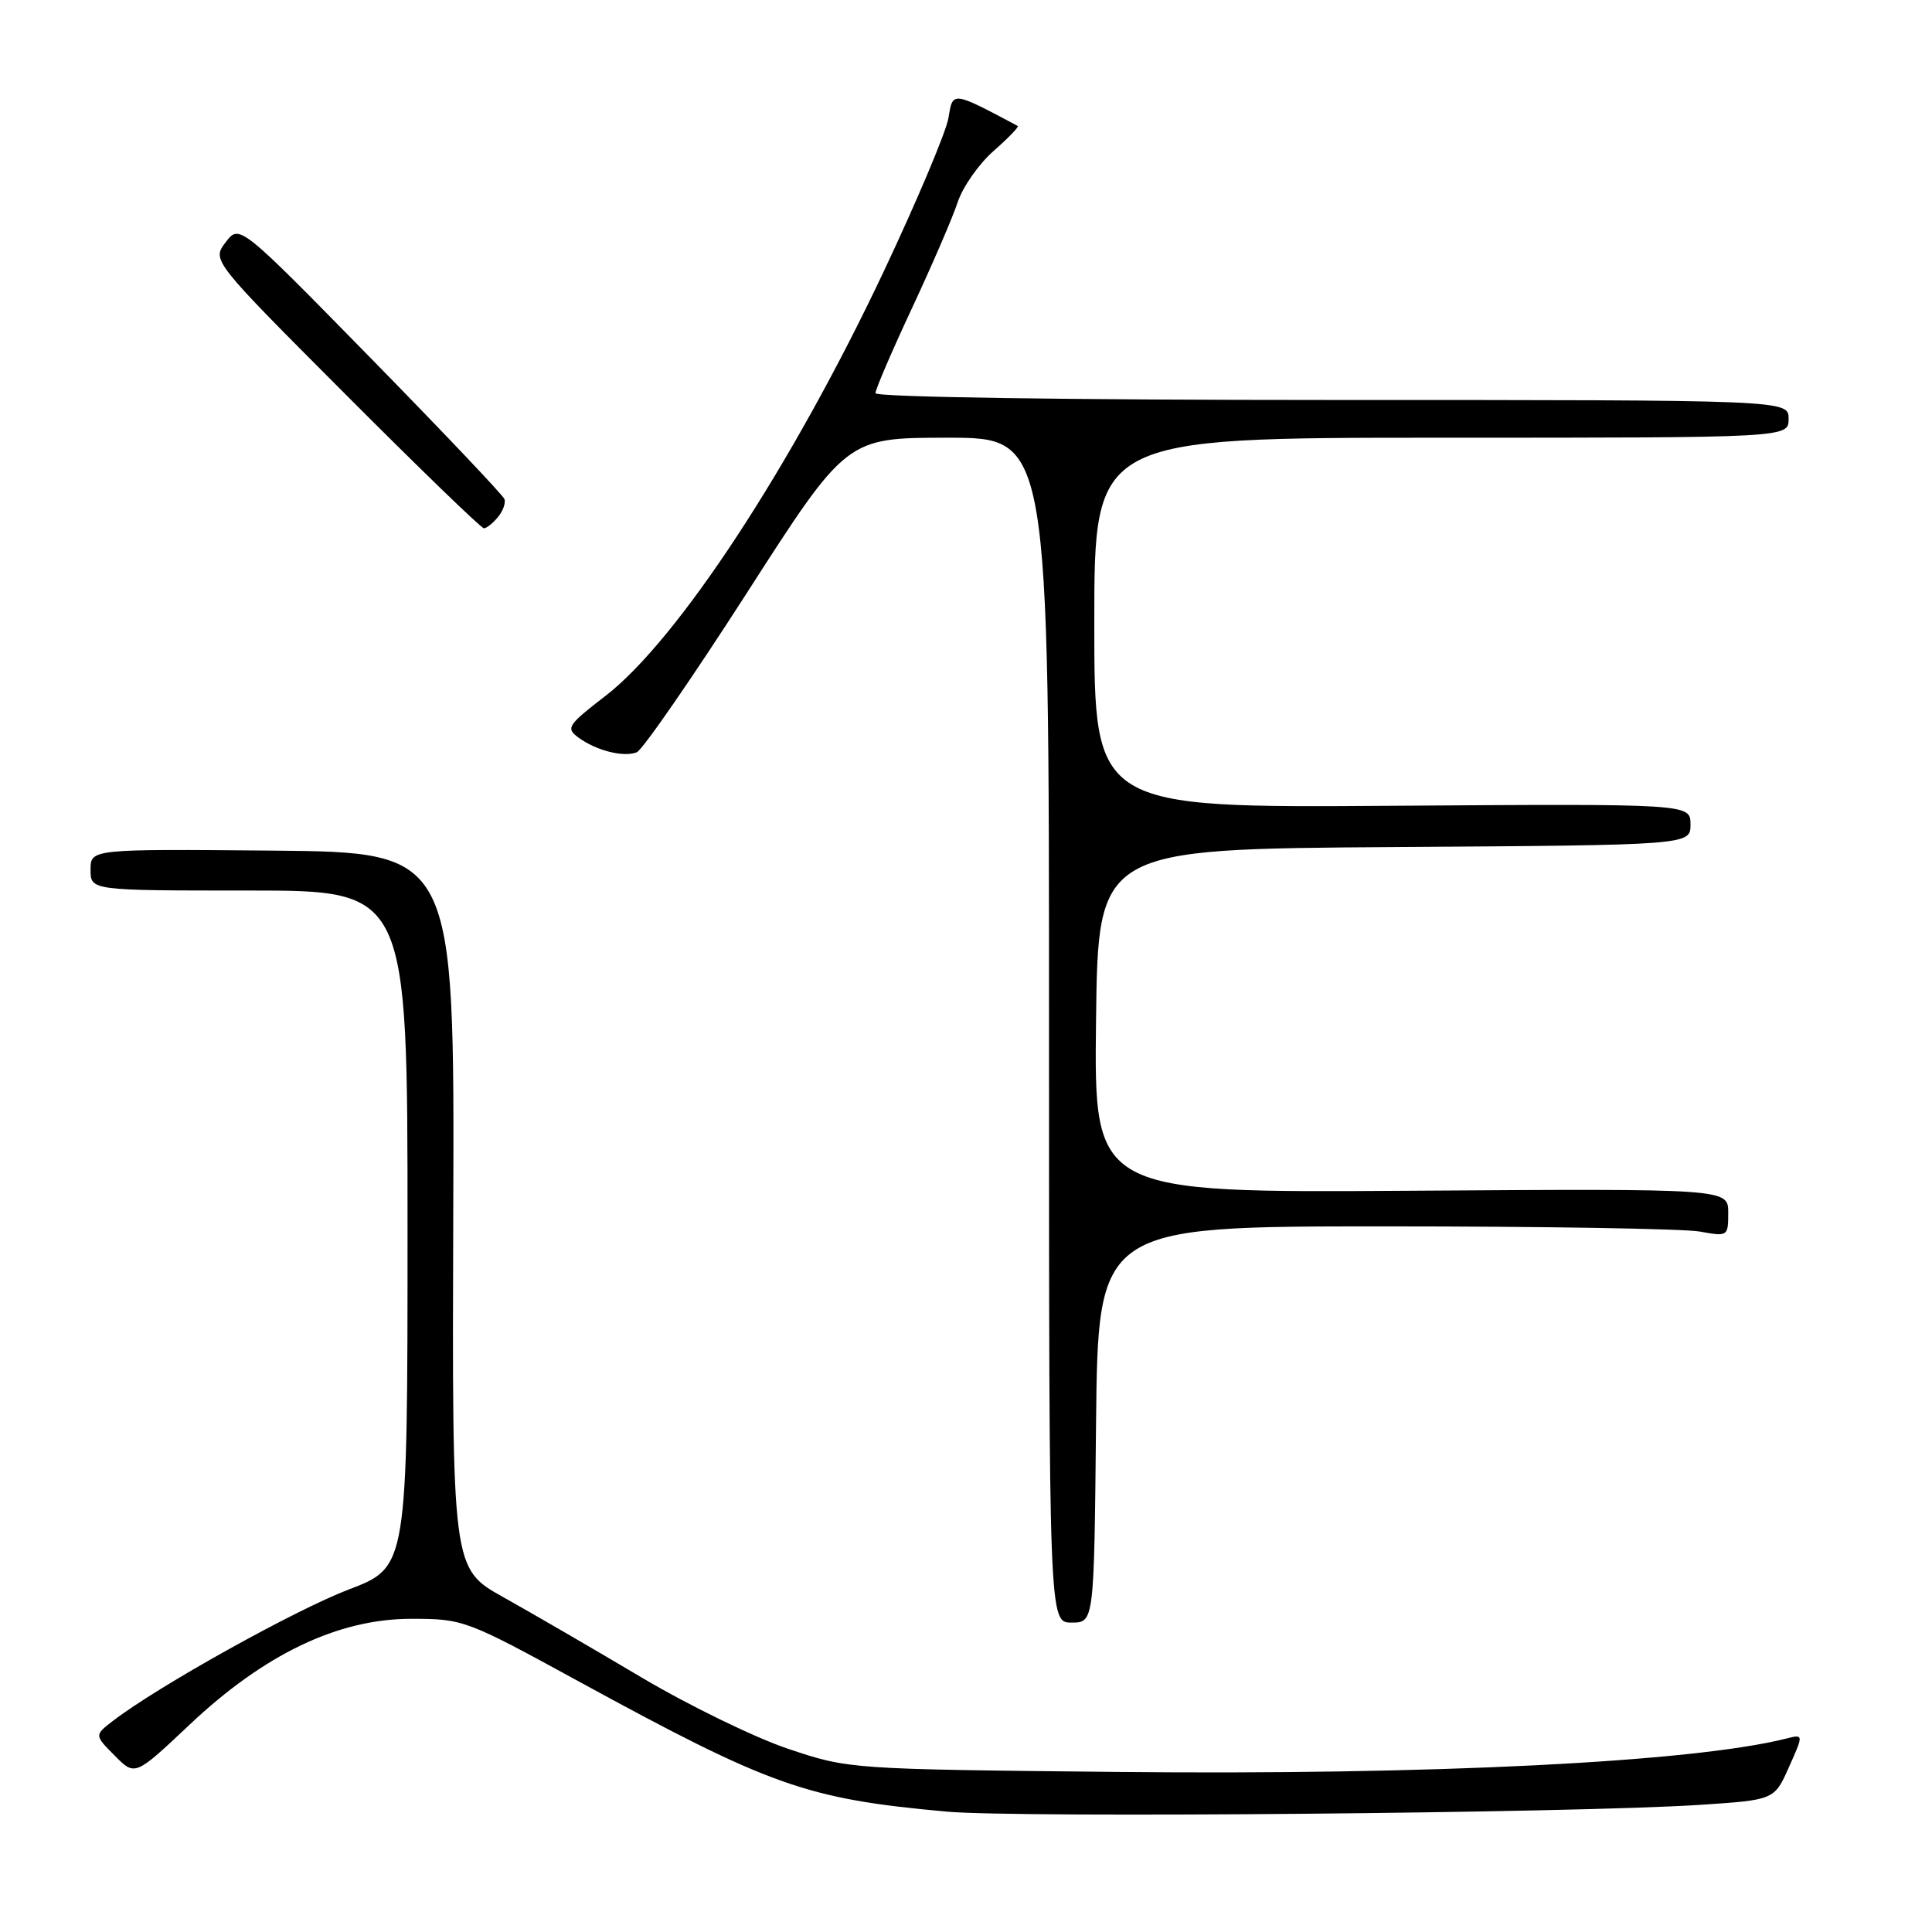 <?xml version="1.0" encoding="UTF-8" standalone="no"?>
<!DOCTYPE svg PUBLIC "-//W3C//DTD SVG 1.1//EN" "http://www.w3.org/Graphics/SVG/1.1/DTD/svg11.dtd" >
<svg xmlns="http://www.w3.org/2000/svg" xmlns:xlink="http://www.w3.org/1999/xlink" version="1.1" viewBox="0 0 256 256">
 <g >
 <path fill="currentColor"
d=" M 225.30 239.15 C 235.11 238.50 235.11 238.50 237.05 234.14 C 239.00 229.78 239.00 229.78 236.64 230.38 C 224.19 233.50 189.72 235.22 148.00 234.79 C 112.58 234.43 112.48 234.42 104.47 231.74 C 100.05 230.26 91.28 225.99 84.97 222.25 C 78.66 218.50 70.44 213.73 66.70 211.64 C 59.90 207.84 59.90 207.84 60.06 160.39 C 60.22 112.93 60.22 112.93 36.11 112.71 C 12.00 112.50 12.00 112.50 12.00 115.25 C 12.00 118.00 12.00 118.00 33.00 118.00 C 54.00 118.00 54.00 118.00 54.00 162.82 C 54.00 207.65 54.00 207.65 46.20 210.62 C 39.04 213.36 20.97 223.42 15.00 228.00 C 12.50 229.92 12.50 229.92 15.20 232.63 C 17.89 235.35 17.89 235.35 25.09 228.56 C 35.03 219.17 44.81 214.50 54.50 214.50 C 61.38 214.50 61.76 214.64 76.58 222.74 C 102.15 236.70 106.82 238.36 125.45 240.05 C 134.98 240.91 208.56 240.25 225.30 239.15 Z  M 145.23 188.75 C 145.50 162.50 145.50 162.50 183.50 162.50 C 204.40 162.50 223.19 162.81 225.25 163.19 C 228.94 163.86 229.00 163.83 229.00 160.69 C 229.00 157.50 229.00 157.50 186.98 157.78 C 144.96 158.06 144.96 158.06 145.23 135.28 C 145.50 112.50 145.50 112.50 184.75 112.24 C 224.00 111.98 224.00 111.98 224.00 109.24 C 224.00 106.50 224.00 106.50 184.50 106.77 C 145.00 107.05 145.00 107.05 145.00 82.52 C 145.00 58.00 145.00 58.00 191.00 58.00 C 237.00 58.00 237.00 58.00 237.00 55.50 C 237.00 53.00 237.00 53.00 176.50 53.00 C 141.51 53.00 116.00 52.62 116.00 52.10 C 116.00 51.61 118.18 46.53 120.85 40.82 C 123.52 35.10 126.25 28.78 126.91 26.76 C 127.58 24.75 129.72 21.70 131.67 19.99 C 133.62 18.28 135.05 16.79 134.86 16.69 C 126.12 12.05 126.25 12.07 125.68 15.61 C 125.38 17.44 121.54 26.55 117.15 35.86 C 104.99 61.65 89.81 84.82 80.24 92.20 C 75.20 96.09 74.94 96.48 76.66 97.74 C 79.00 99.45 82.60 100.37 84.36 99.69 C 85.11 99.41 91.67 89.91 98.95 78.59 C 112.17 58.00 112.17 58.00 125.59 58.00 C 139.00 58.00 139.00 58.00 139.00 136.50 C 139.00 215.00 139.00 215.00 141.98 215.00 C 144.97 215.00 144.97 215.00 145.23 188.75 Z  M 65.97 68.53 C 66.64 67.73 67.03 66.65 66.84 66.13 C 66.66 65.62 58.68 57.21 49.12 47.45 C 31.73 29.70 31.73 29.70 29.90 32.10 C 28.07 34.50 28.07 34.50 45.78 52.25 C 55.51 62.01 63.77 70.00 64.12 70.00 C 64.47 70.00 65.30 69.34 65.97 68.53 Z "/>
</g>
</svg>